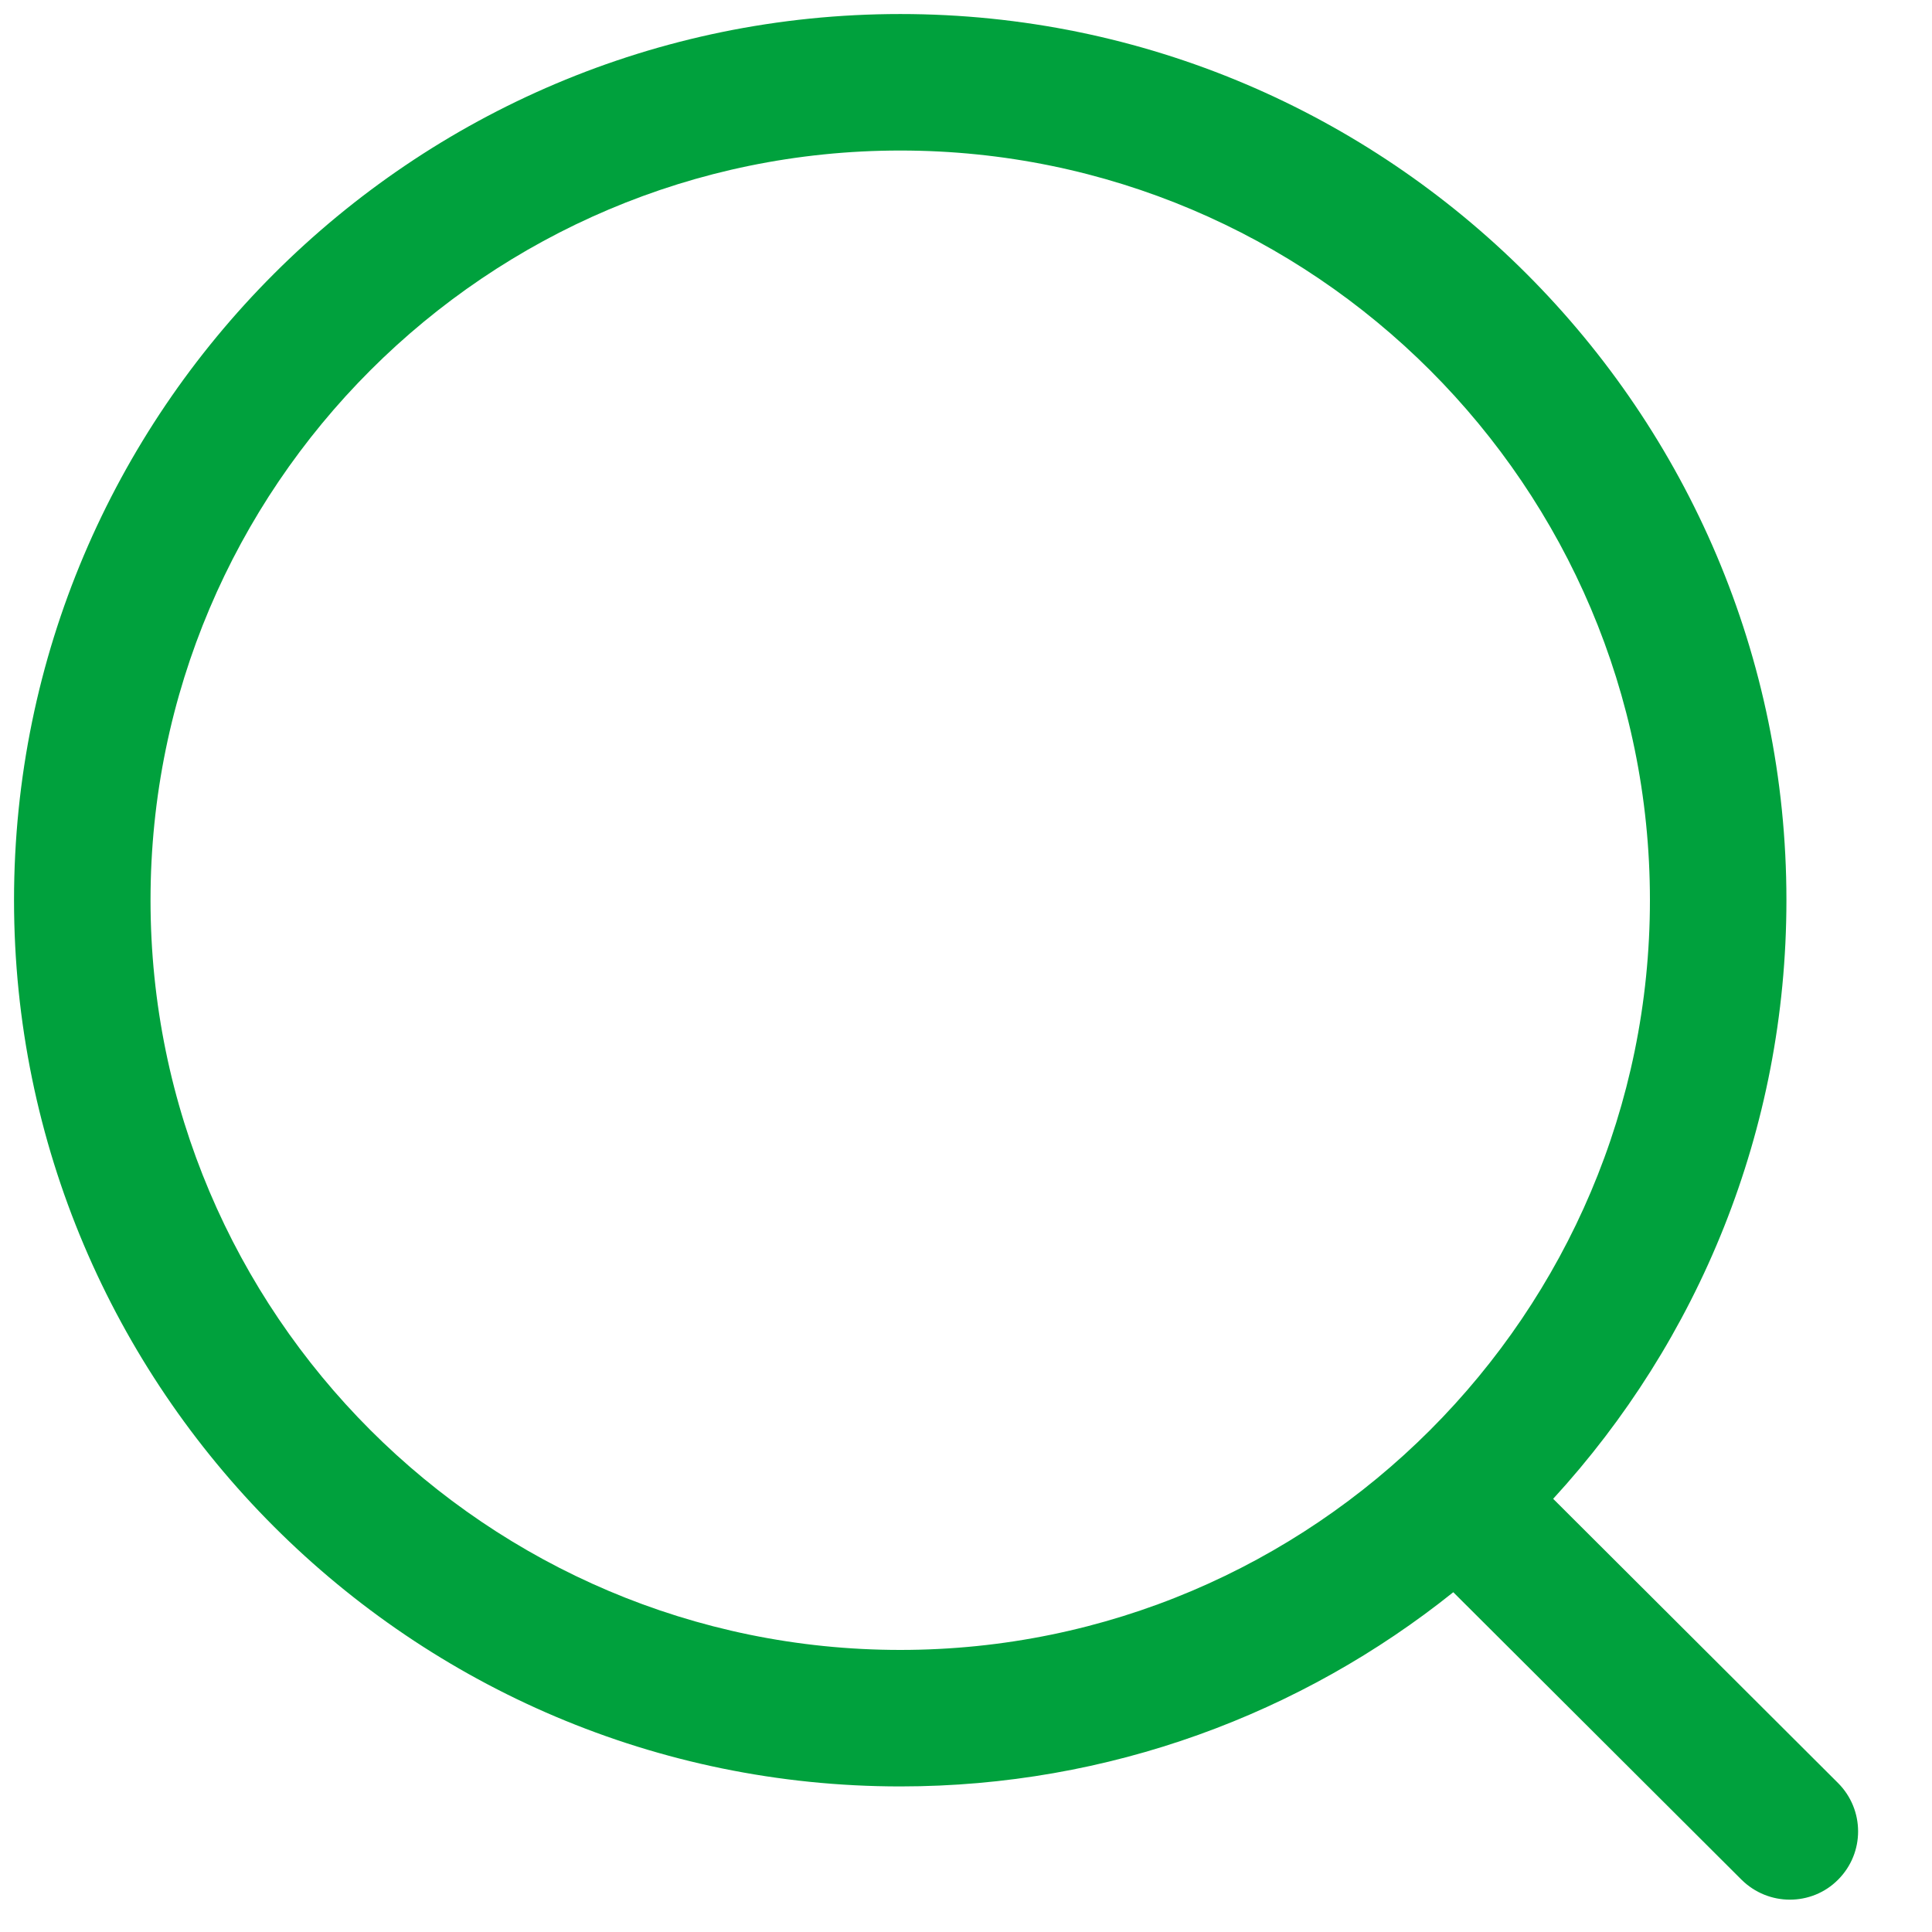 <svg width="23" height="23" viewBox="0 0 23 23" fill="none" xmlns="http://www.w3.org/2000/svg">
<path fill-rule="evenodd" clip-rule="evenodd" d="M10.718 0.167C16.535 0.167 21.267 4.899 21.267 10.716C21.267 13.461 20.214 15.964 18.49 17.843L21.882 21.227C22.199 21.545 22.2 22.058 21.883 22.376C21.725 22.536 21.516 22.615 21.308 22.615C21.101 22.615 20.893 22.536 20.733 22.378L17.301 18.955C15.495 20.401 13.206 21.267 10.718 21.267C4.9 21.267 0.167 16.534 0.167 10.716C0.167 4.899 4.9 0.167 10.718 0.167ZM10.718 1.792C5.796 1.792 1.792 5.794 1.792 10.716C1.792 15.638 5.796 19.642 10.718 19.642C15.638 19.642 19.642 15.638 19.642 10.716C19.642 5.794 15.638 1.792 10.718 1.792Z" fill="#00A13D"/>
</svg>
